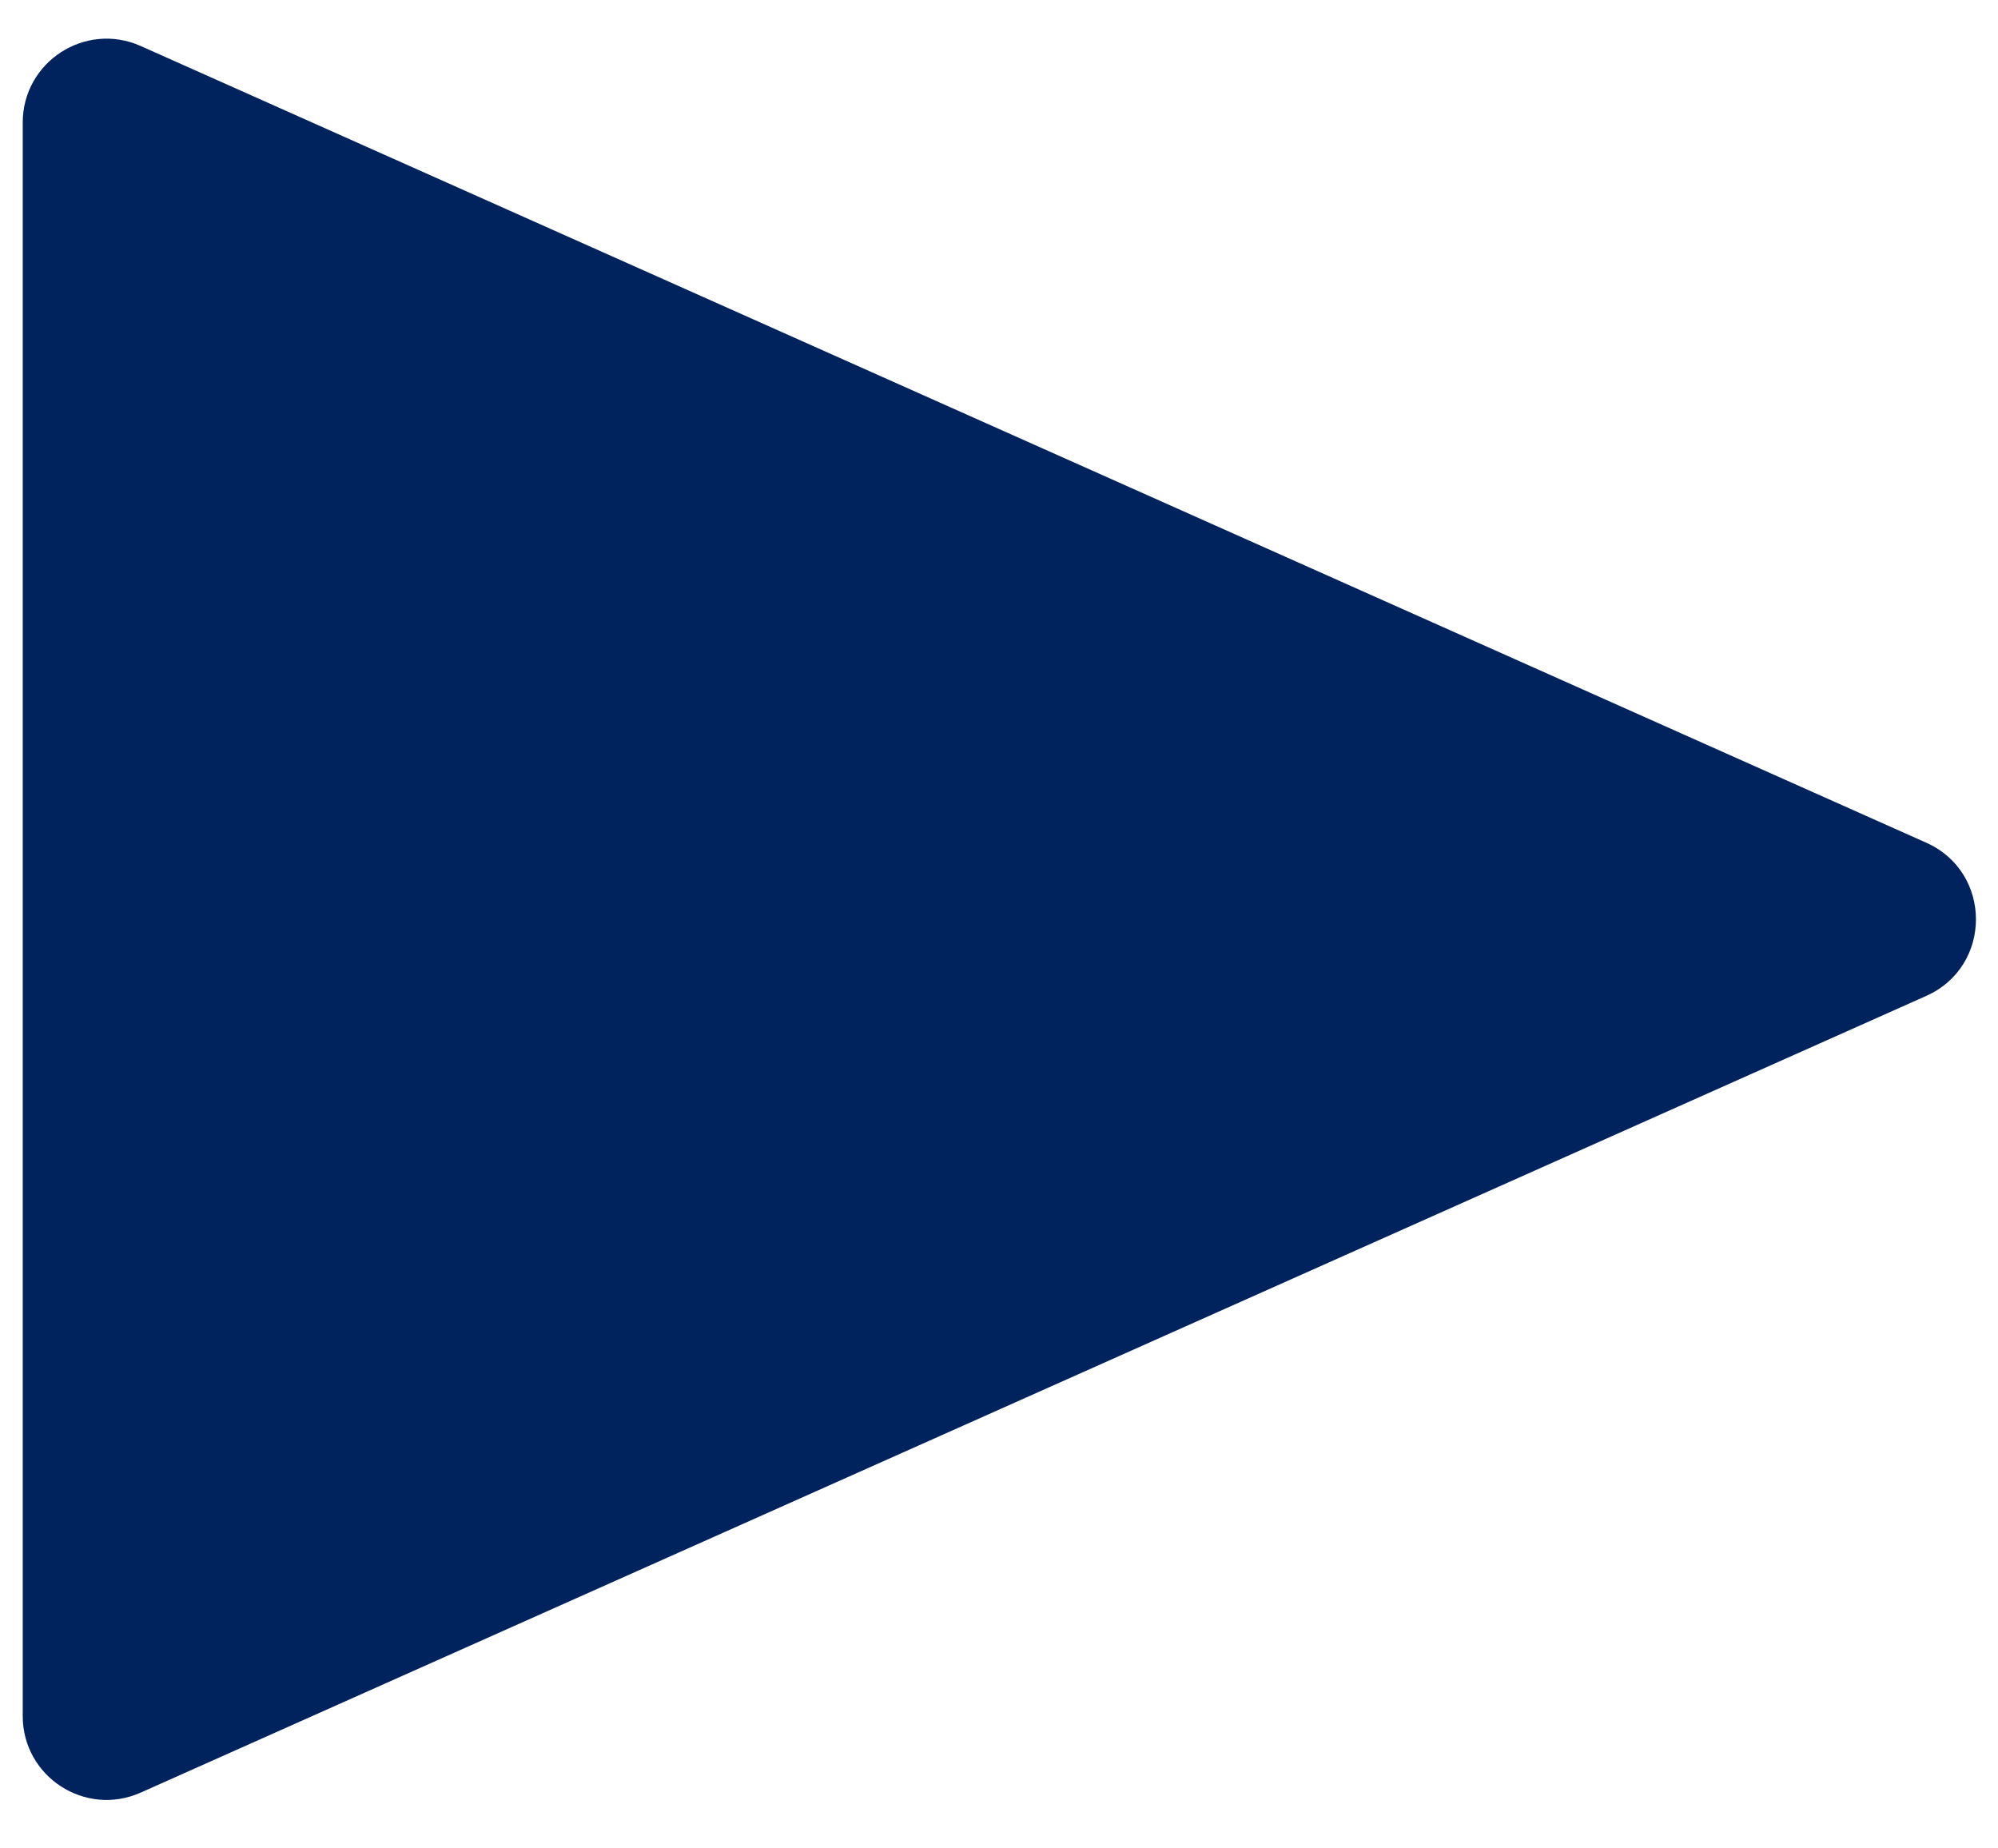 <svg width="40" height="37" viewBox="0 0 40 37" fill="none" xmlns="http://www.w3.org/2000/svg">
<path d="M38.564 16.869C39.89 17.461 39.89 19.343 38.564 19.935L2.817 35.883C1.707 36.378 0.455 35.566 0.455 34.35L0.455 2.454C0.455 1.239 1.707 0.426 2.817 0.921L38.564 16.869Z" fill="#00225D"/>
</svg>
